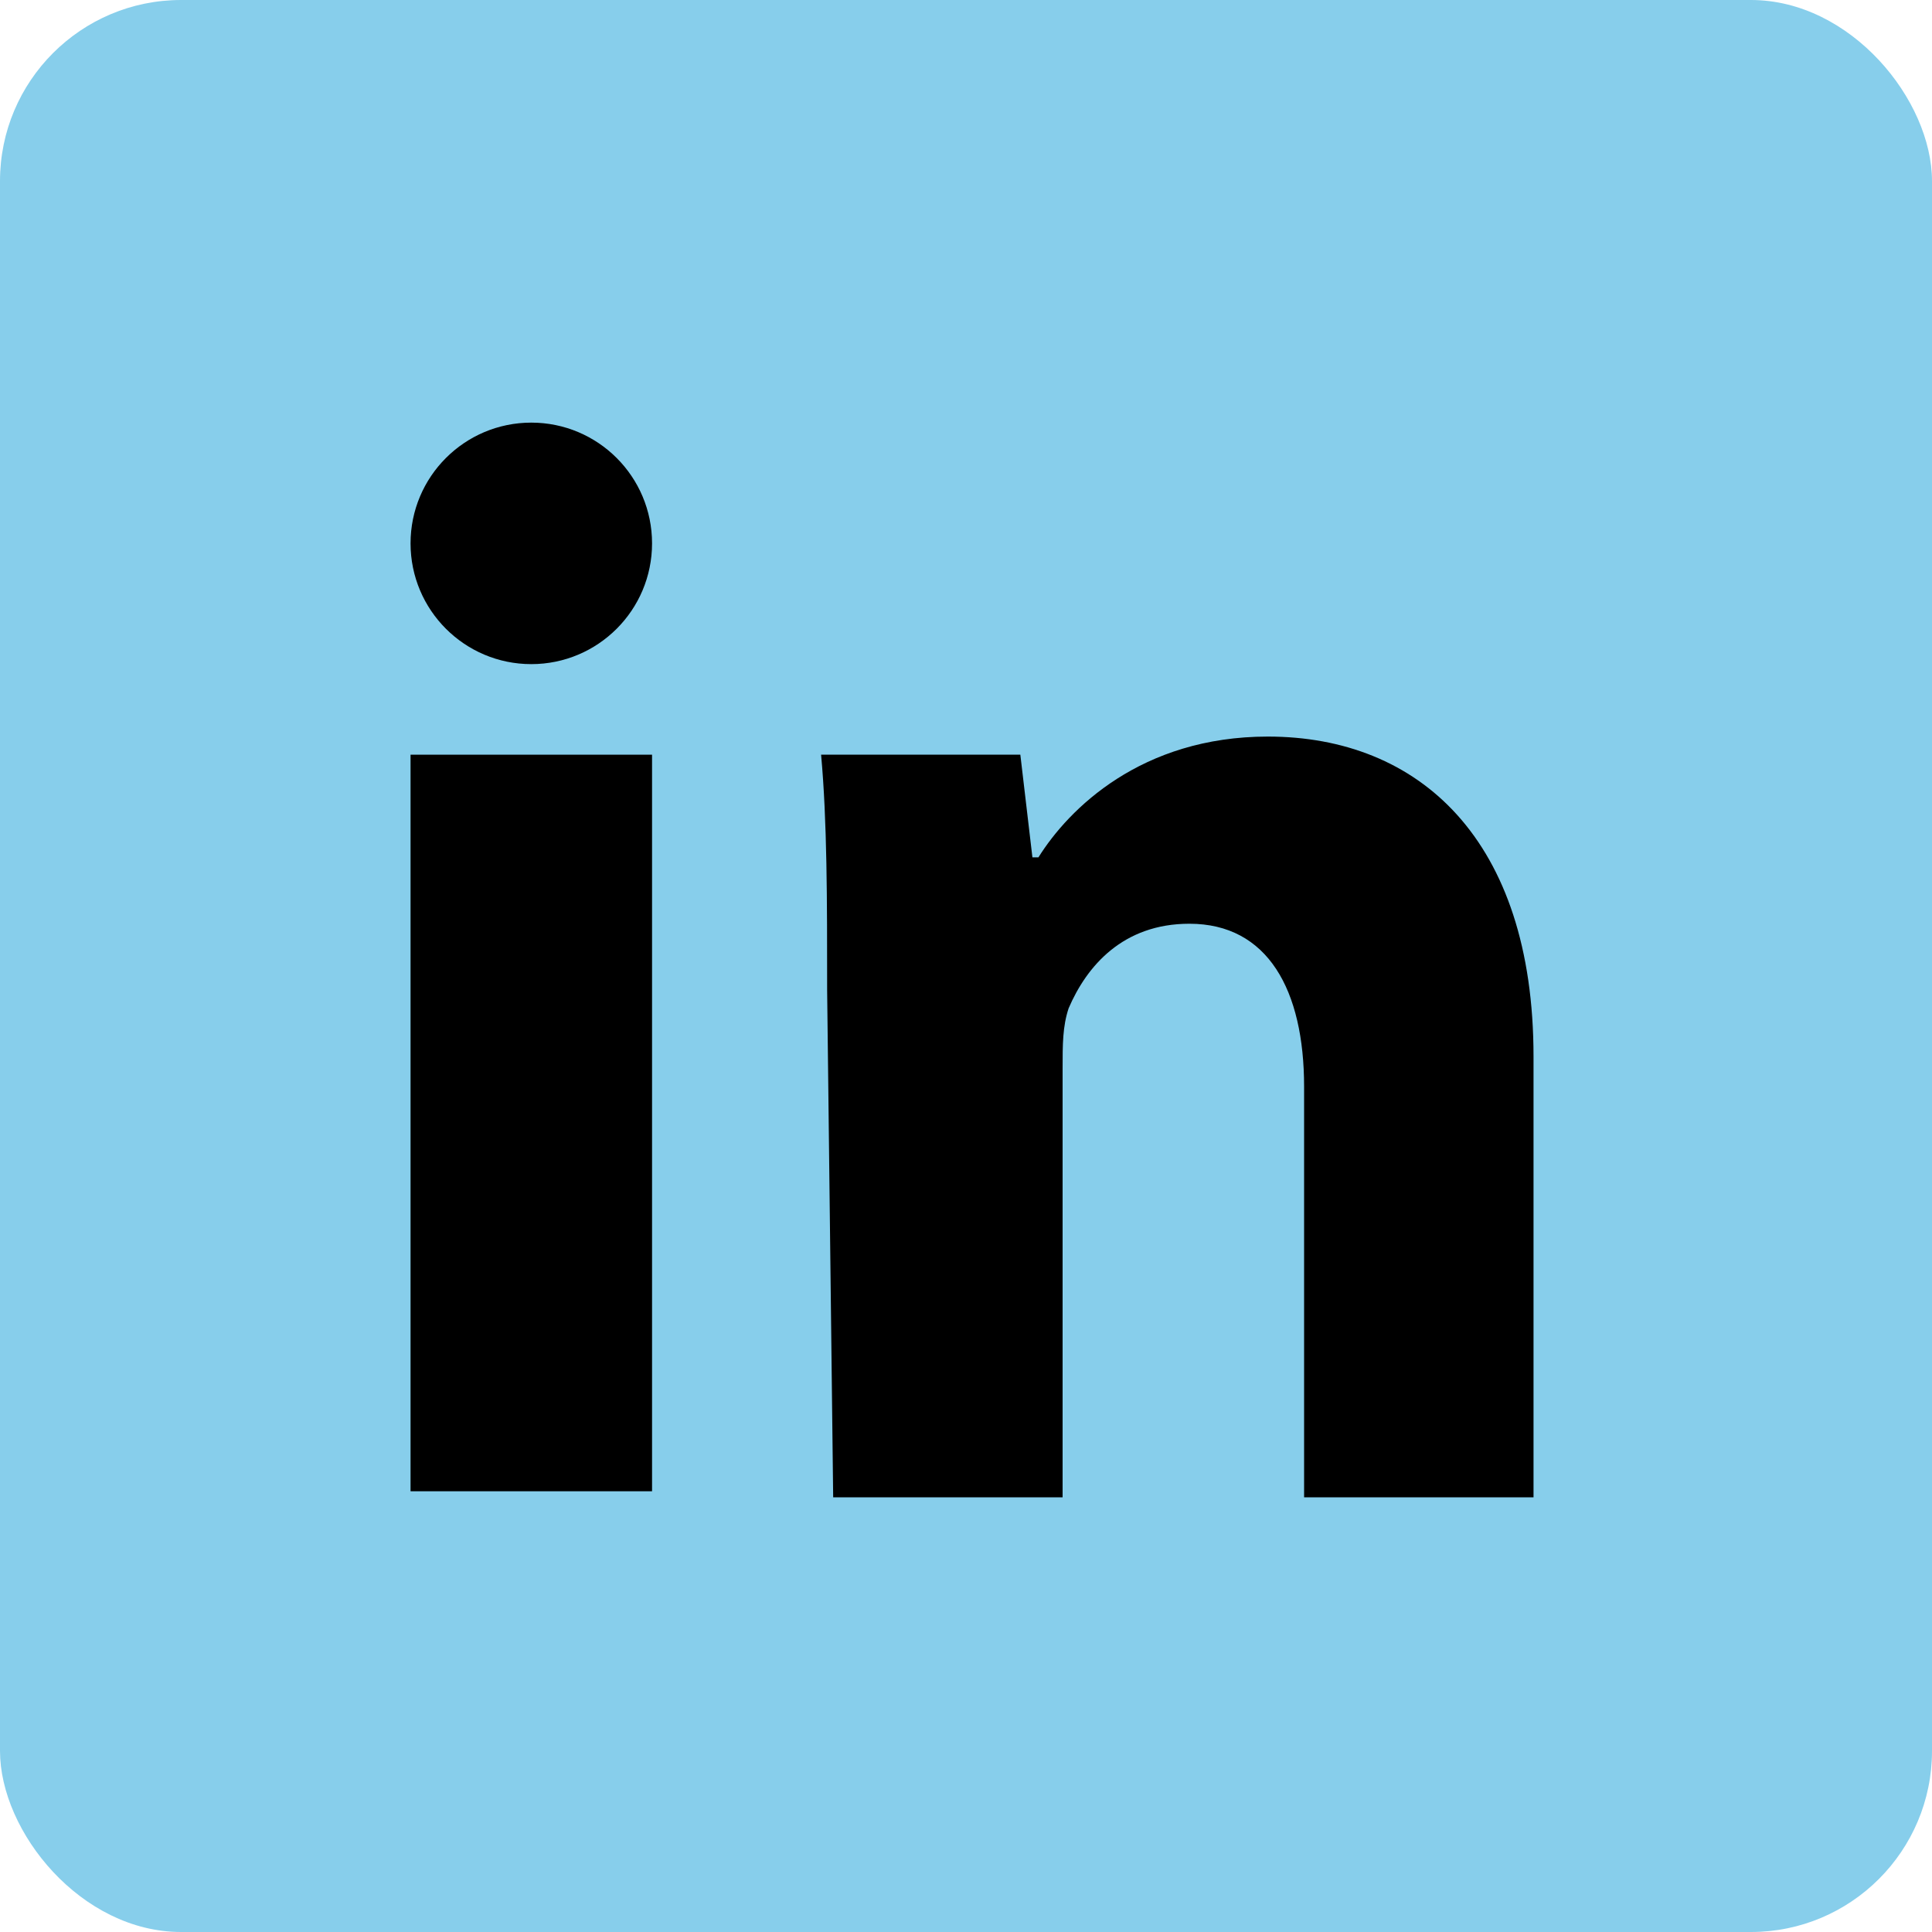 <svg xmlns="http://www.w3.org/2000/svg" width="32" height="32" viewBox="0 0 32 32" aria-labelledby="title">

        <title id="title">LinkedIn icon</title>
<rect fill="skyblue" width="32" height="32" rx="3"/>
<circle fill="black" cx="8.8" cy="9" r="2"/>
    <line stroke="black" stroke-width="4" x1="8.8" y1="12.5" x2="8.8" y2="24.7"/>
    <path fill="black" d="M13.7,16.4c0-1.5,0-2.8-0.1-3.9h3.3l0.2,1.7h0.1c0.5-0.8,1.7-2,3.8-2c2.5,0,4.4,1.7,4.4,5.3v7.3h-3.8V18 c0-1.6-0.6-2.7-1.9-2.7c-1.1,0-1.7,0.7-2,1.4c-0.1,0.3-0.1,0.6-0.1,1v7.1h-3.8L13.7,16.4L13.7,16.4z"/>
</svg>